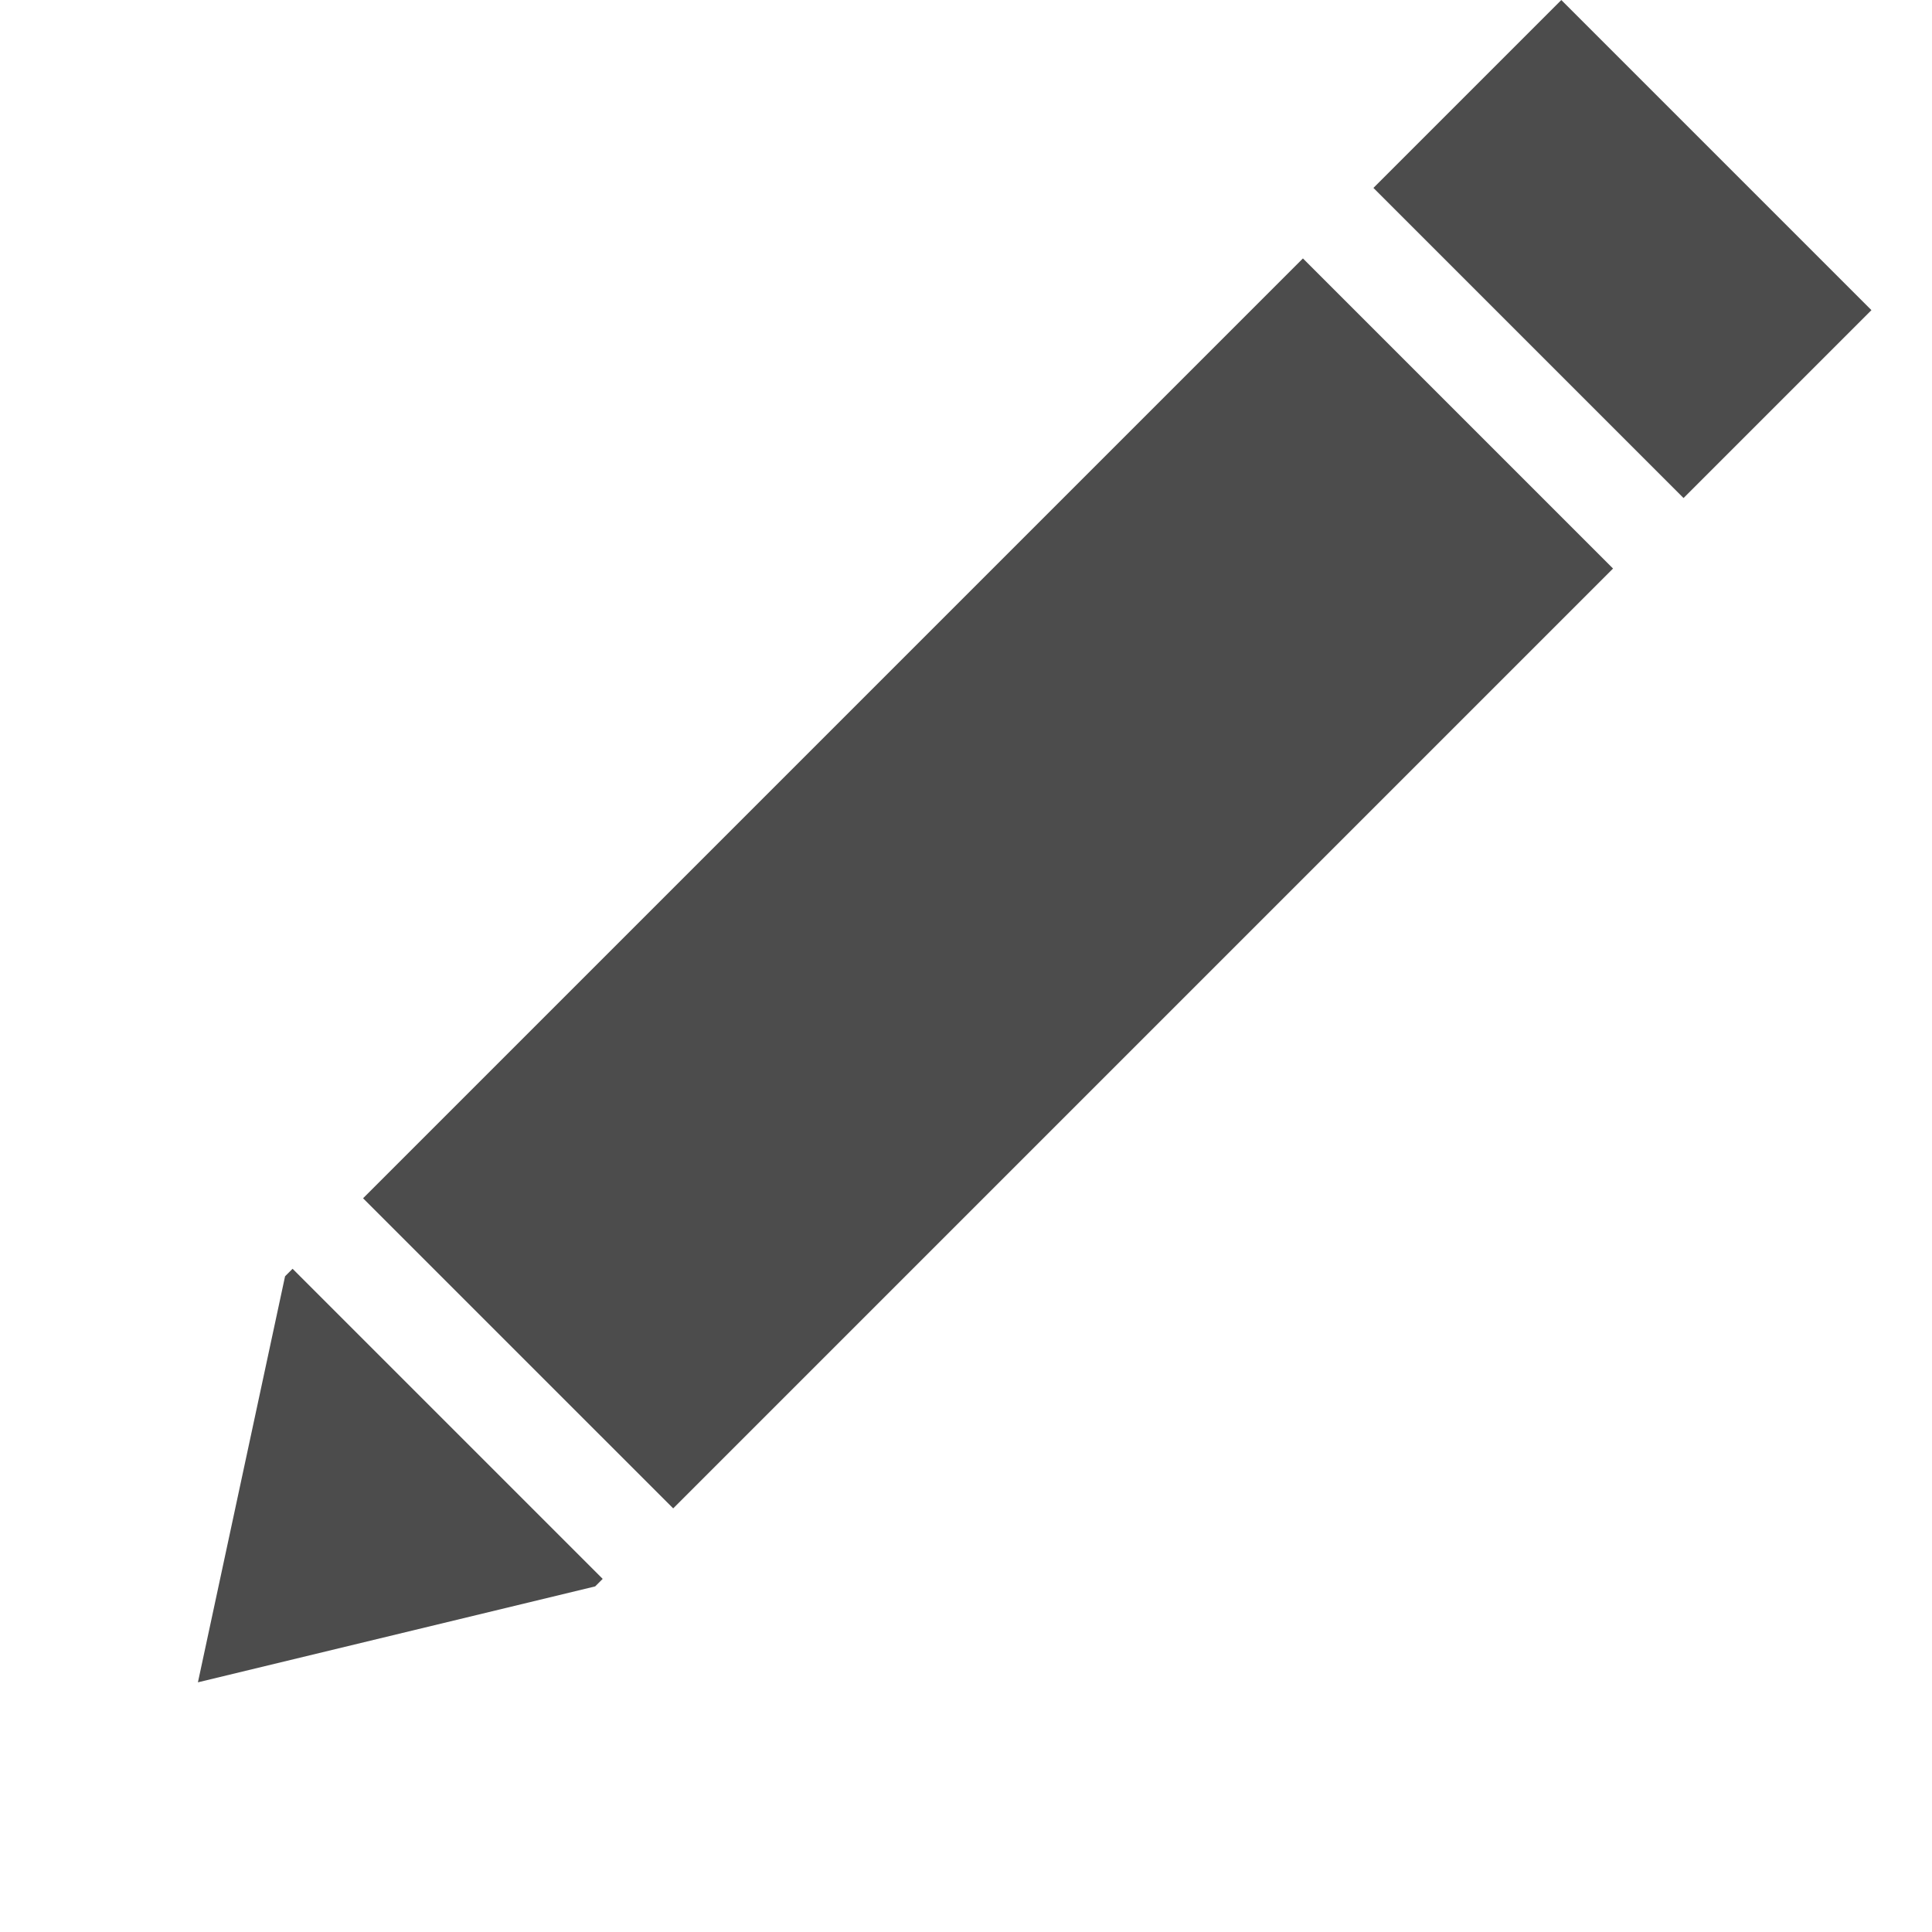 <?xml version="1.0" encoding="UTF-8" standalone="no"?>
<svg width="28px" height="28px" viewBox="0 0 28 28" version="1.1" xmlns="http://www.w3.org/2000/svg" xmlns:xlink="http://www.w3.org/1999/xlink">
    <!-- Generator: Sketch 44.1 (41455) - http://www.bohemiancoding.com/sketch -->
    <title>gray-icon-hover</title>
    <desc>Created with Sketch.</desc>
    <defs></defs>
    <g id="Symbols" stroke="none" stroke-width="1" fill="none" fill-rule="evenodd" fill-opacity="0.7">
        <g id="gray-icon-hover" fill="#000000">
            <g id="pen-icon" transform="translate(13.789, 13.789) rotate(45) translate(-13.789, -13.789) translate(10.289, -2.211)">
                <g id="Group-2">
                    <path d="M0,0 L6.356,0 L6.356,26.158 L3.268,31.212 L0,26.158 L0,0 Z M0,24.559 L0,26.004 L6.356,26.004 L6.356,24.559 L0,24.559 Z M0,3.851 L0,5.296 L6.356,5.296 L6.356,3.851 L0,3.851 Z" id="Combined-Shape"></path>
                </g>
            </g>
        </g>
    </g>
</svg>
